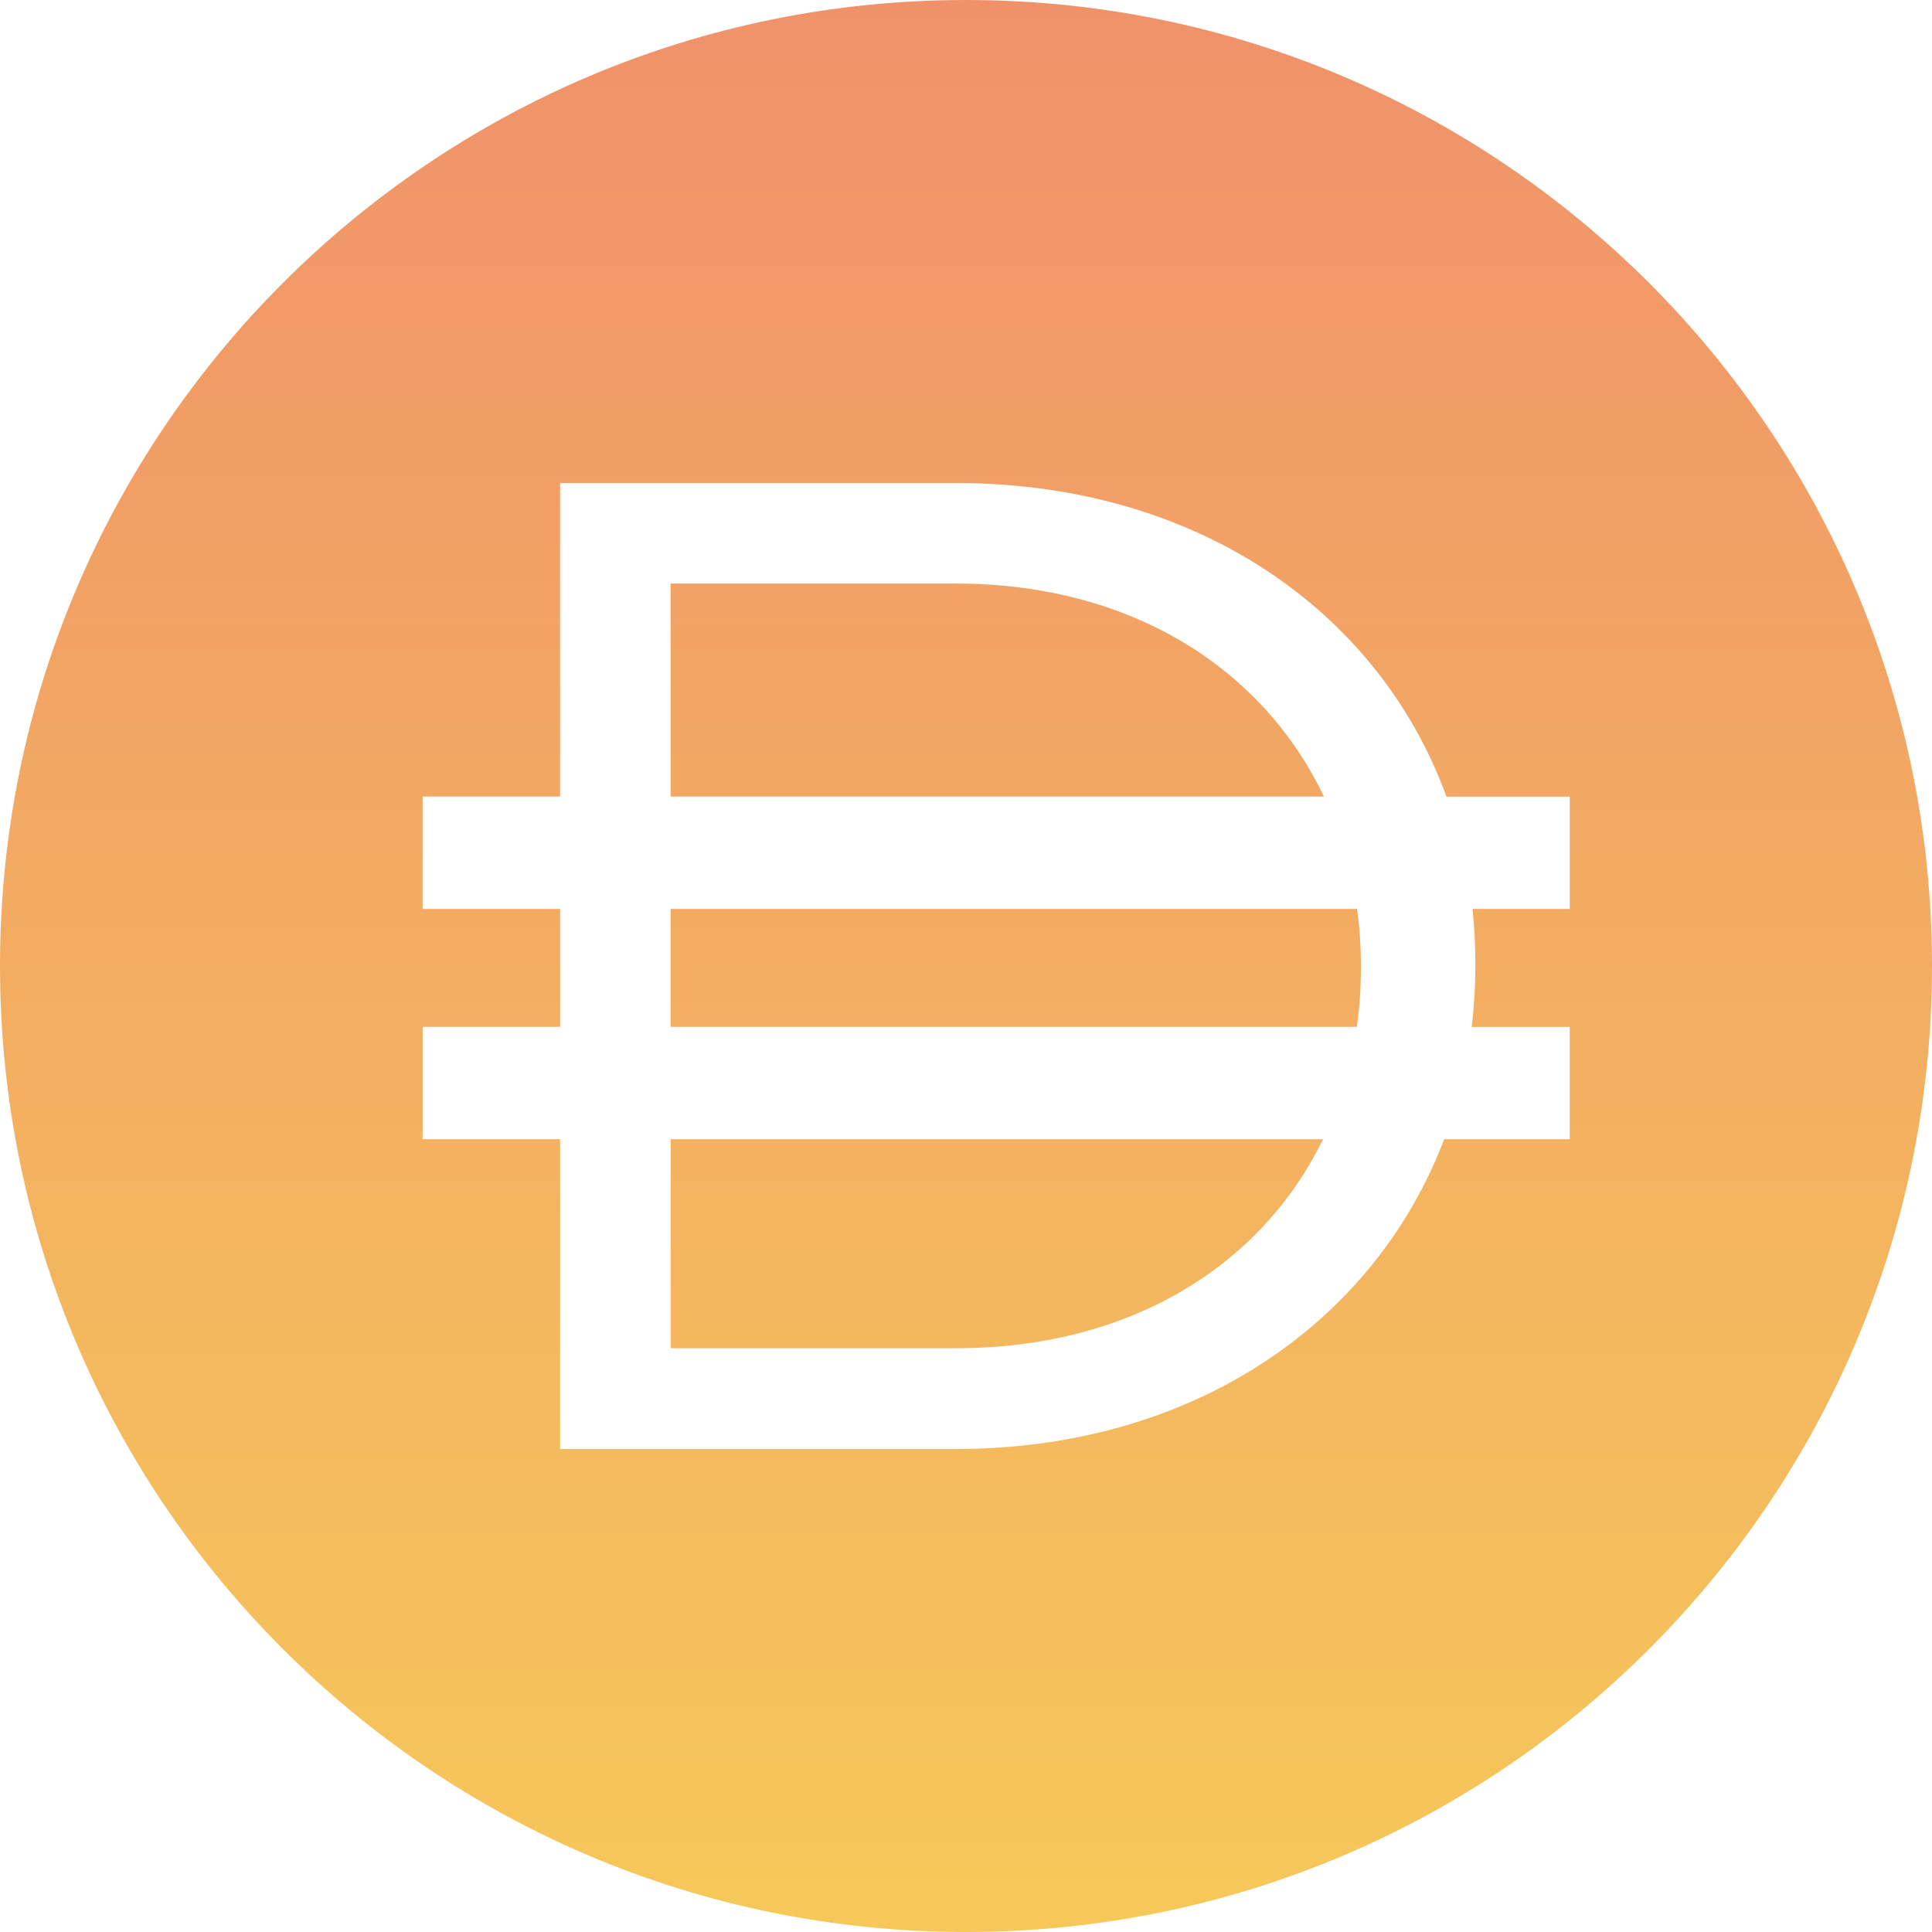 <svg viewBox="0 0 20 20" fill="none" xmlns="http://www.w3.org/2000/svg">
<g clip-path="url(#clip0_7890_89959)">
<path d="M10 0C15.523 0 20 4.477 20 10C20 15.523 15.523 20 10 20C4.477 20 0 15.523 0 10C0 4.477 4.477 0 10 0ZM9.893 5H5.798V8.246H4.375V9.409H5.798V10.63H4.375V11.793H5.798V15H9.893C12.356 15 14.229 13.691 14.95 11.793H16.25V10.631H15.235C15.26 10.424 15.273 10.213 15.273 9.999V9.971C15.273 9.78 15.263 9.593 15.243 9.409H16.25V8.247H14.974C14.272 6.321 12.384 5 9.893 5ZM13.696 11.793C13.066 13.09 11.714 13.957 9.893 13.957H6.943V11.793H13.696ZM14.048 9.409C14.075 9.601 14.088 9.798 14.088 9.999V10.027C14.088 10.233 14.074 10.434 14.046 10.63H6.942V9.409H14.049H14.048ZM9.894 6.041C11.723 6.041 13.079 6.931 13.705 8.246H6.942V6.041H9.893H9.894Z" fill="url(#paint0_linear_7890_89959)"/>
</g>
<defs>
<linearGradient id="paint0_linear_7890_89959" x1="10" y1="0" x2="10" y2="20" gradientUnits="userSpaceOnUse">
<stop stop-color="#F0916A"/>
<stop offset="1" stop-color="#F6C859"/>
</linearGradient>
<clipPath id="clip0_7890_89959">
<rect width="20" height="20" fill="white"/>
</clipPath>
</defs>
</svg>
    